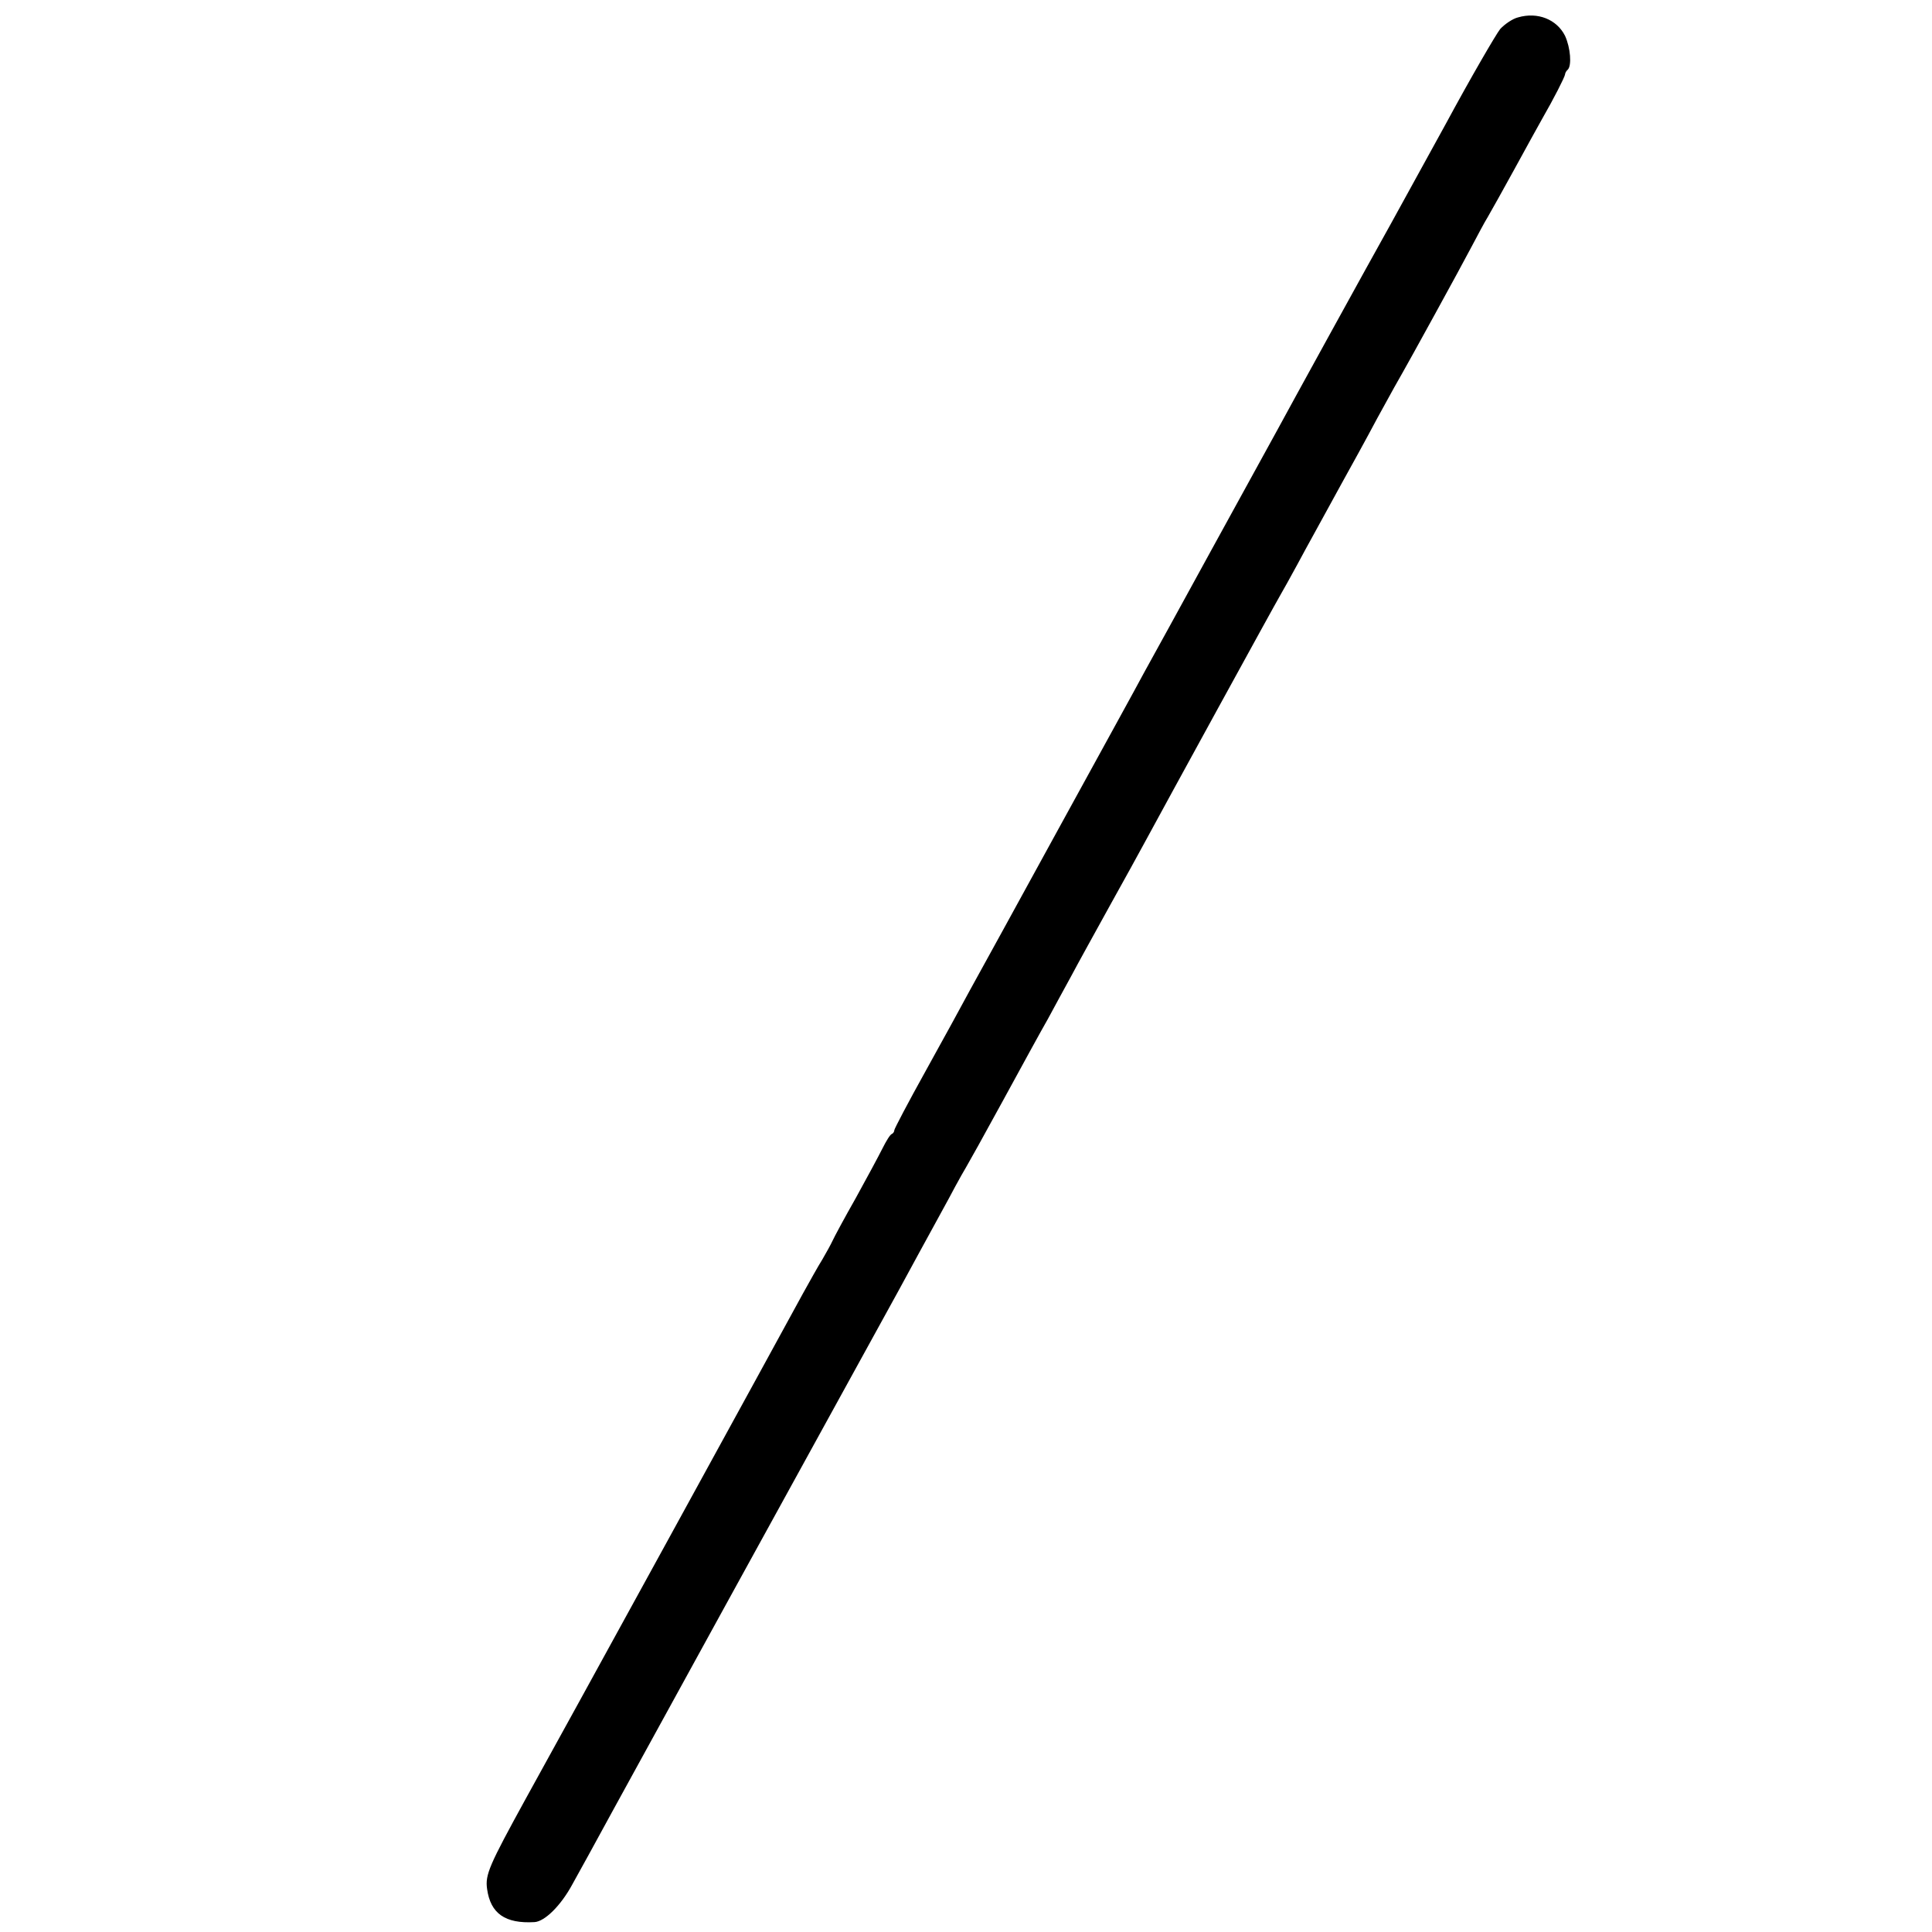 <?xml version="1.0" standalone="no"?>
<!DOCTYPE svg PUBLIC "-//W3C//DTD SVG 20010904//EN"
 "http://www.w3.org/TR/2001/REC-SVG-20010904/DTD/svg10.dtd">
<svg version="1.0" xmlns="http://www.w3.org/2000/svg"
 width="566pt" height="566pt" viewBox="0 0 566 566"
 preserveAspectRatio="xMidYMid meet">
<g transform="translate(0,566) scale(0.1,-0.1)"
fill="#000000" stroke="none">
<path d="M4447 5609 c-16 -4 -39 -20 -52 -34 -12 -15 -85 -140 -160 -279 -76
-138 -148 -269 -160 -291 -66 -118 -303 -549 -332 -603 -19 -35 -107 -195
-195 -355 -88 -161 -176 -321 -196 -357 -19 -36 -133 -243 -252 -460 -119
-217 -235 -429 -258 -470 -22 -41 -81 -149 -131 -239 -50 -90 -91 -168 -91
-172 0 -4 -3 -9 -7 -11 -5 -1 -17 -21 -28 -43 -11 -22 -46 -87 -78 -145 -33
-58 -63 -114 -68 -125 -5 -11 -19 -36 -30 -55 -12 -19 -37 -64 -57 -100 -64
-118 -713 -1302 -812 -1480 -107 -195 -119 -222 -113 -264 10 -72 53 -102 139
-97 30 2 77 48 111 111 17 30 70 127 118 215 98 179 571 1040 618 1125 51 93
70 127 220 400 79 146 155 283 166 305 12 22 26 47 31 55 5 8 54 96 108 195
54 99 113 207 132 240 18 33 48 89 68 125 19 36 70 128 113 206 43 77 89 161
102 185 60 111 381 697 397 724 10 17 32 57 50 90 32 60 66 120 134 245 20 36
66 119 101 185 36 66 70 127 75 135 14 24 167 302 201 367 17 32 38 72 48 88
10 17 45 80 78 140 33 61 70 127 81 147 34 59 66 122 67 130 0 3 3 10 8 14 12
12 8 64 -8 99 -24 48 -80 71 -138 54z"/>
</g>
</svg>
